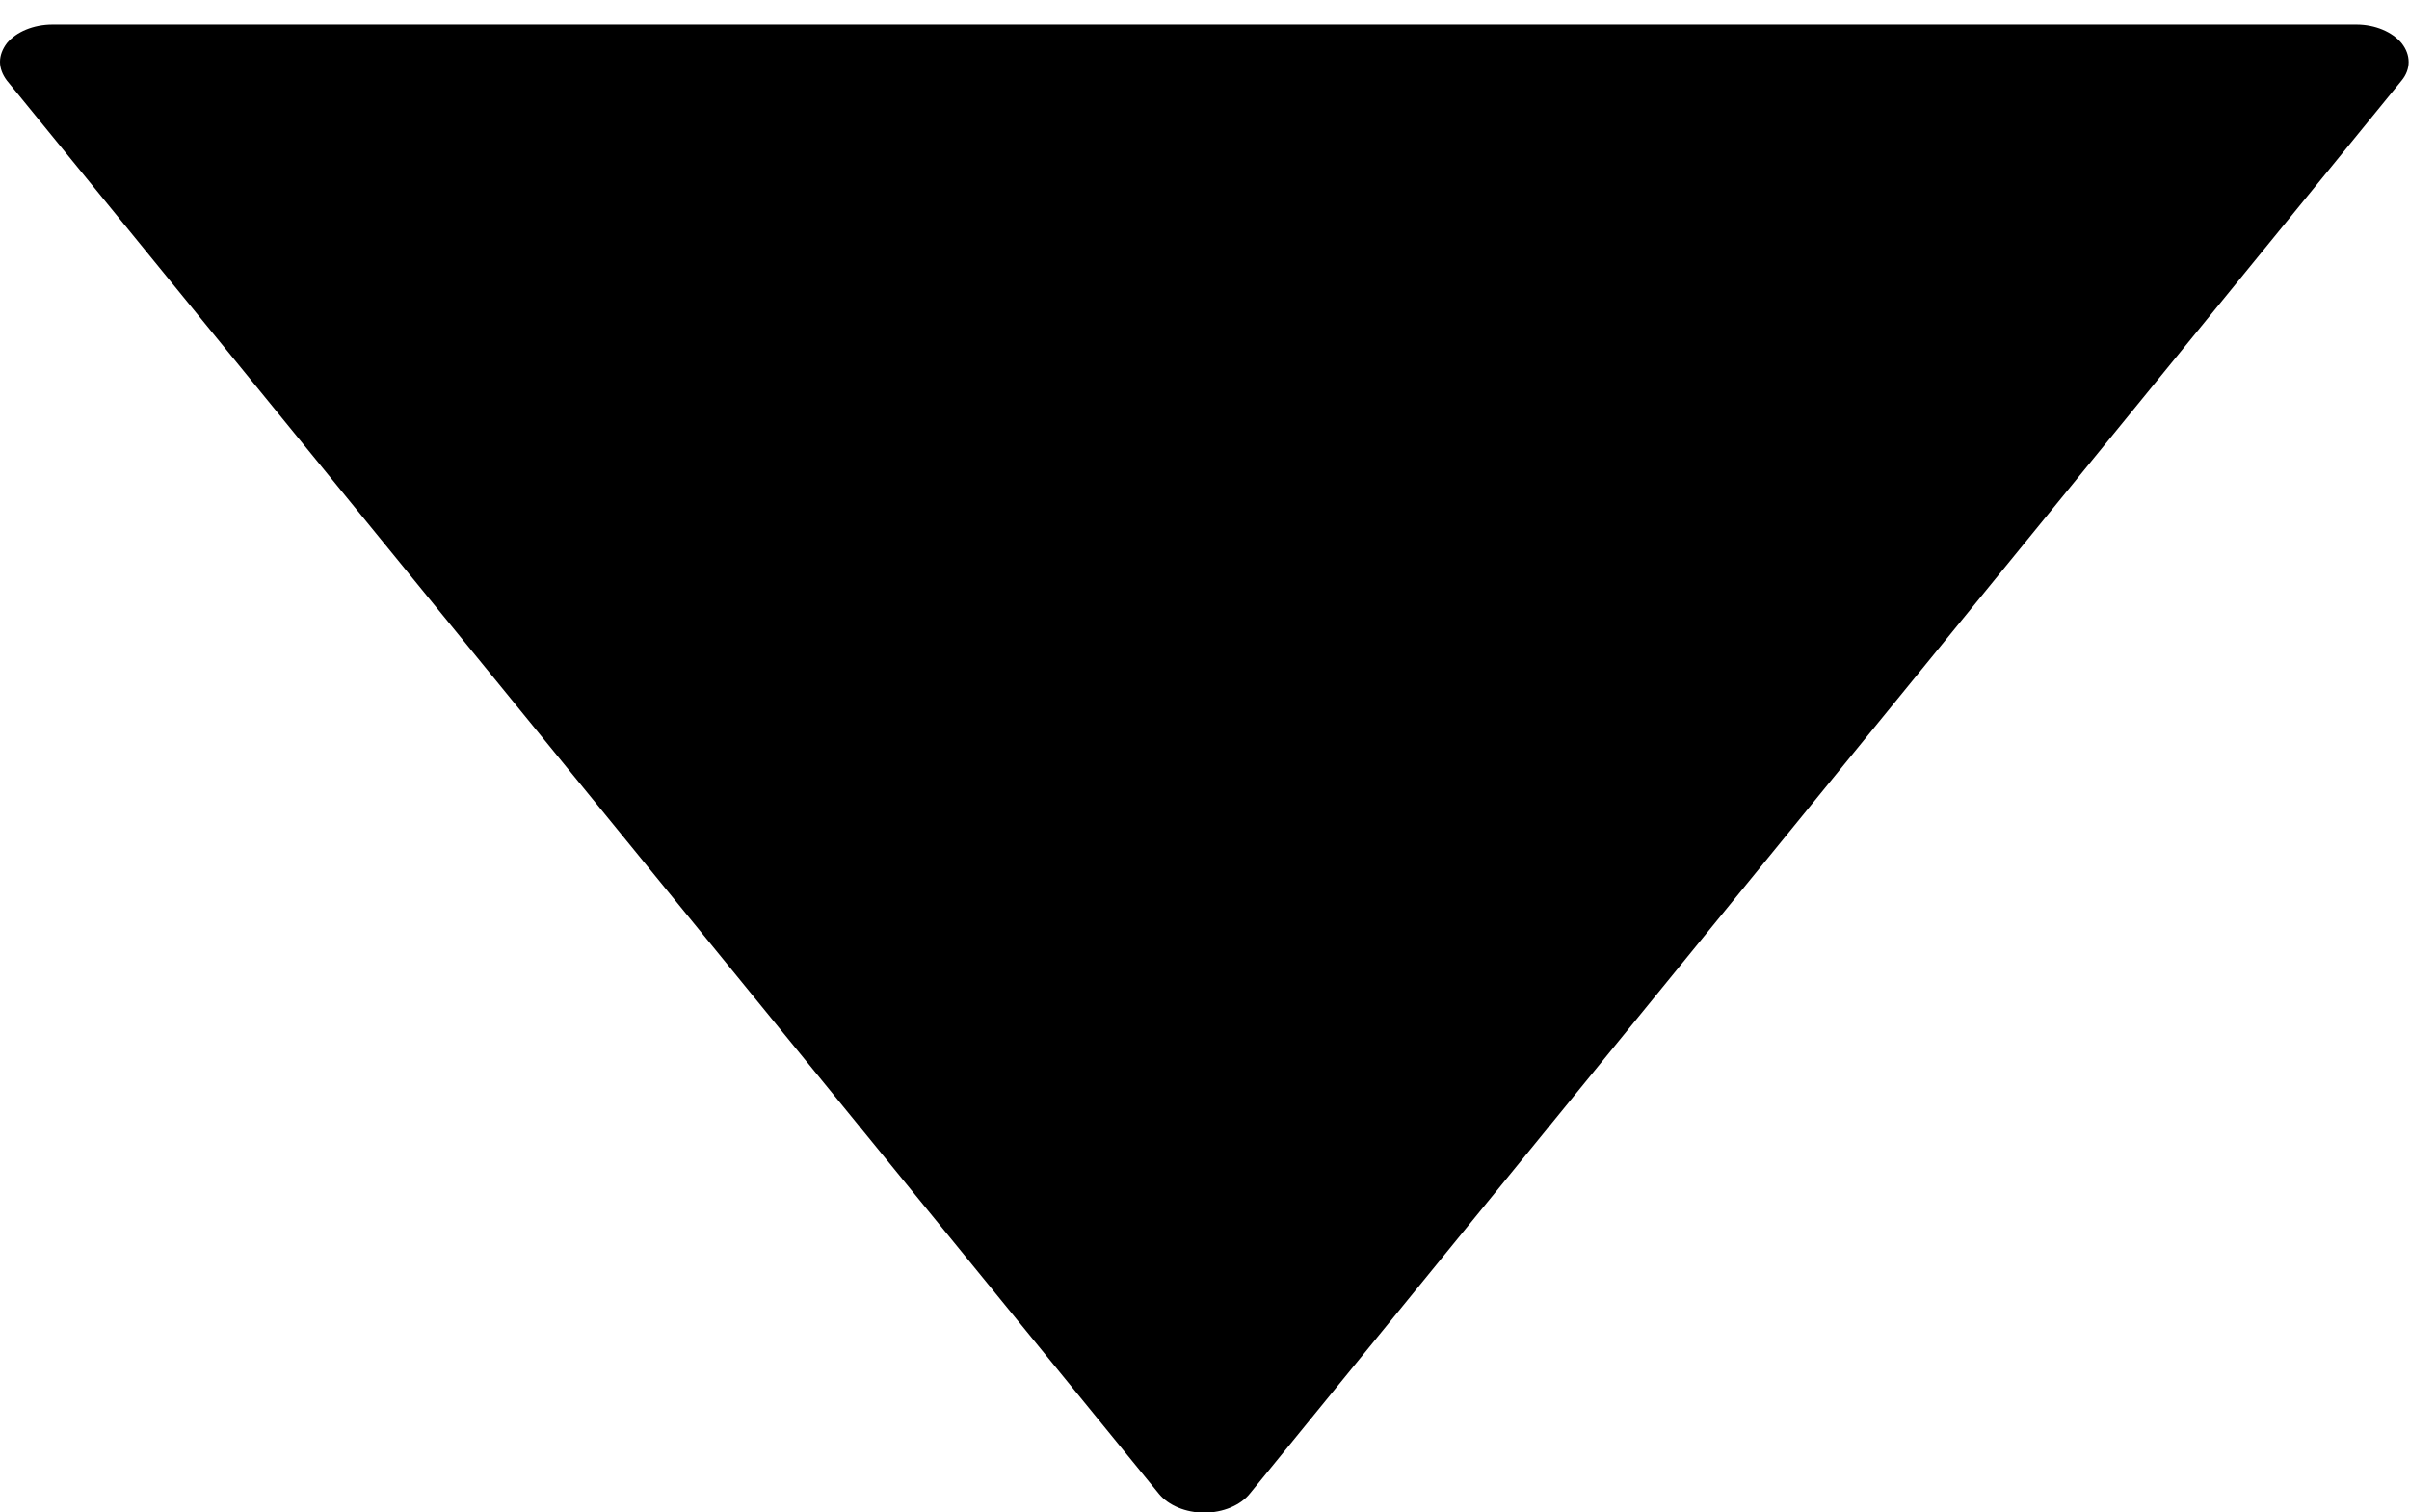 <?xml version="1.0" encoding="utf-8"?>
<!-- Generator: Adobe Illustrator 21.1.0, SVG Export Plug-In . SVG Version: 6.00 Build 0)  -->
<svg version="1.1" id="Capa_1" xmlns="http://www.w3.org/2000/svg" xmlns:xlink="http://www.w3.org/1999/xlink" x="0px" y="0px"
	 width="490.7px" height="308px" viewBox="0 0 490.7 308" style="enable-background:new 0 0 490.7 308;" xml:space="preserve">
<g>
	<g>
		<path d="M254.6,304.2L489.2,16.4c1.9-2.3,1.9-5.2,0-7.6C487.3,6.5,483.8,5,480,5H10.7C6.8,5,3.3,6.5,1.4,8.8C0.5,10,0,11.3,0,12.6
			c0,1.3,0.5,2.6,1.4,3.8l234.7,287.9c1.9,2.3,5.4,3.8,9.2,3.8S252.7,306.6,254.6,304.2z"/>
	</g>
</g>
</svg>
